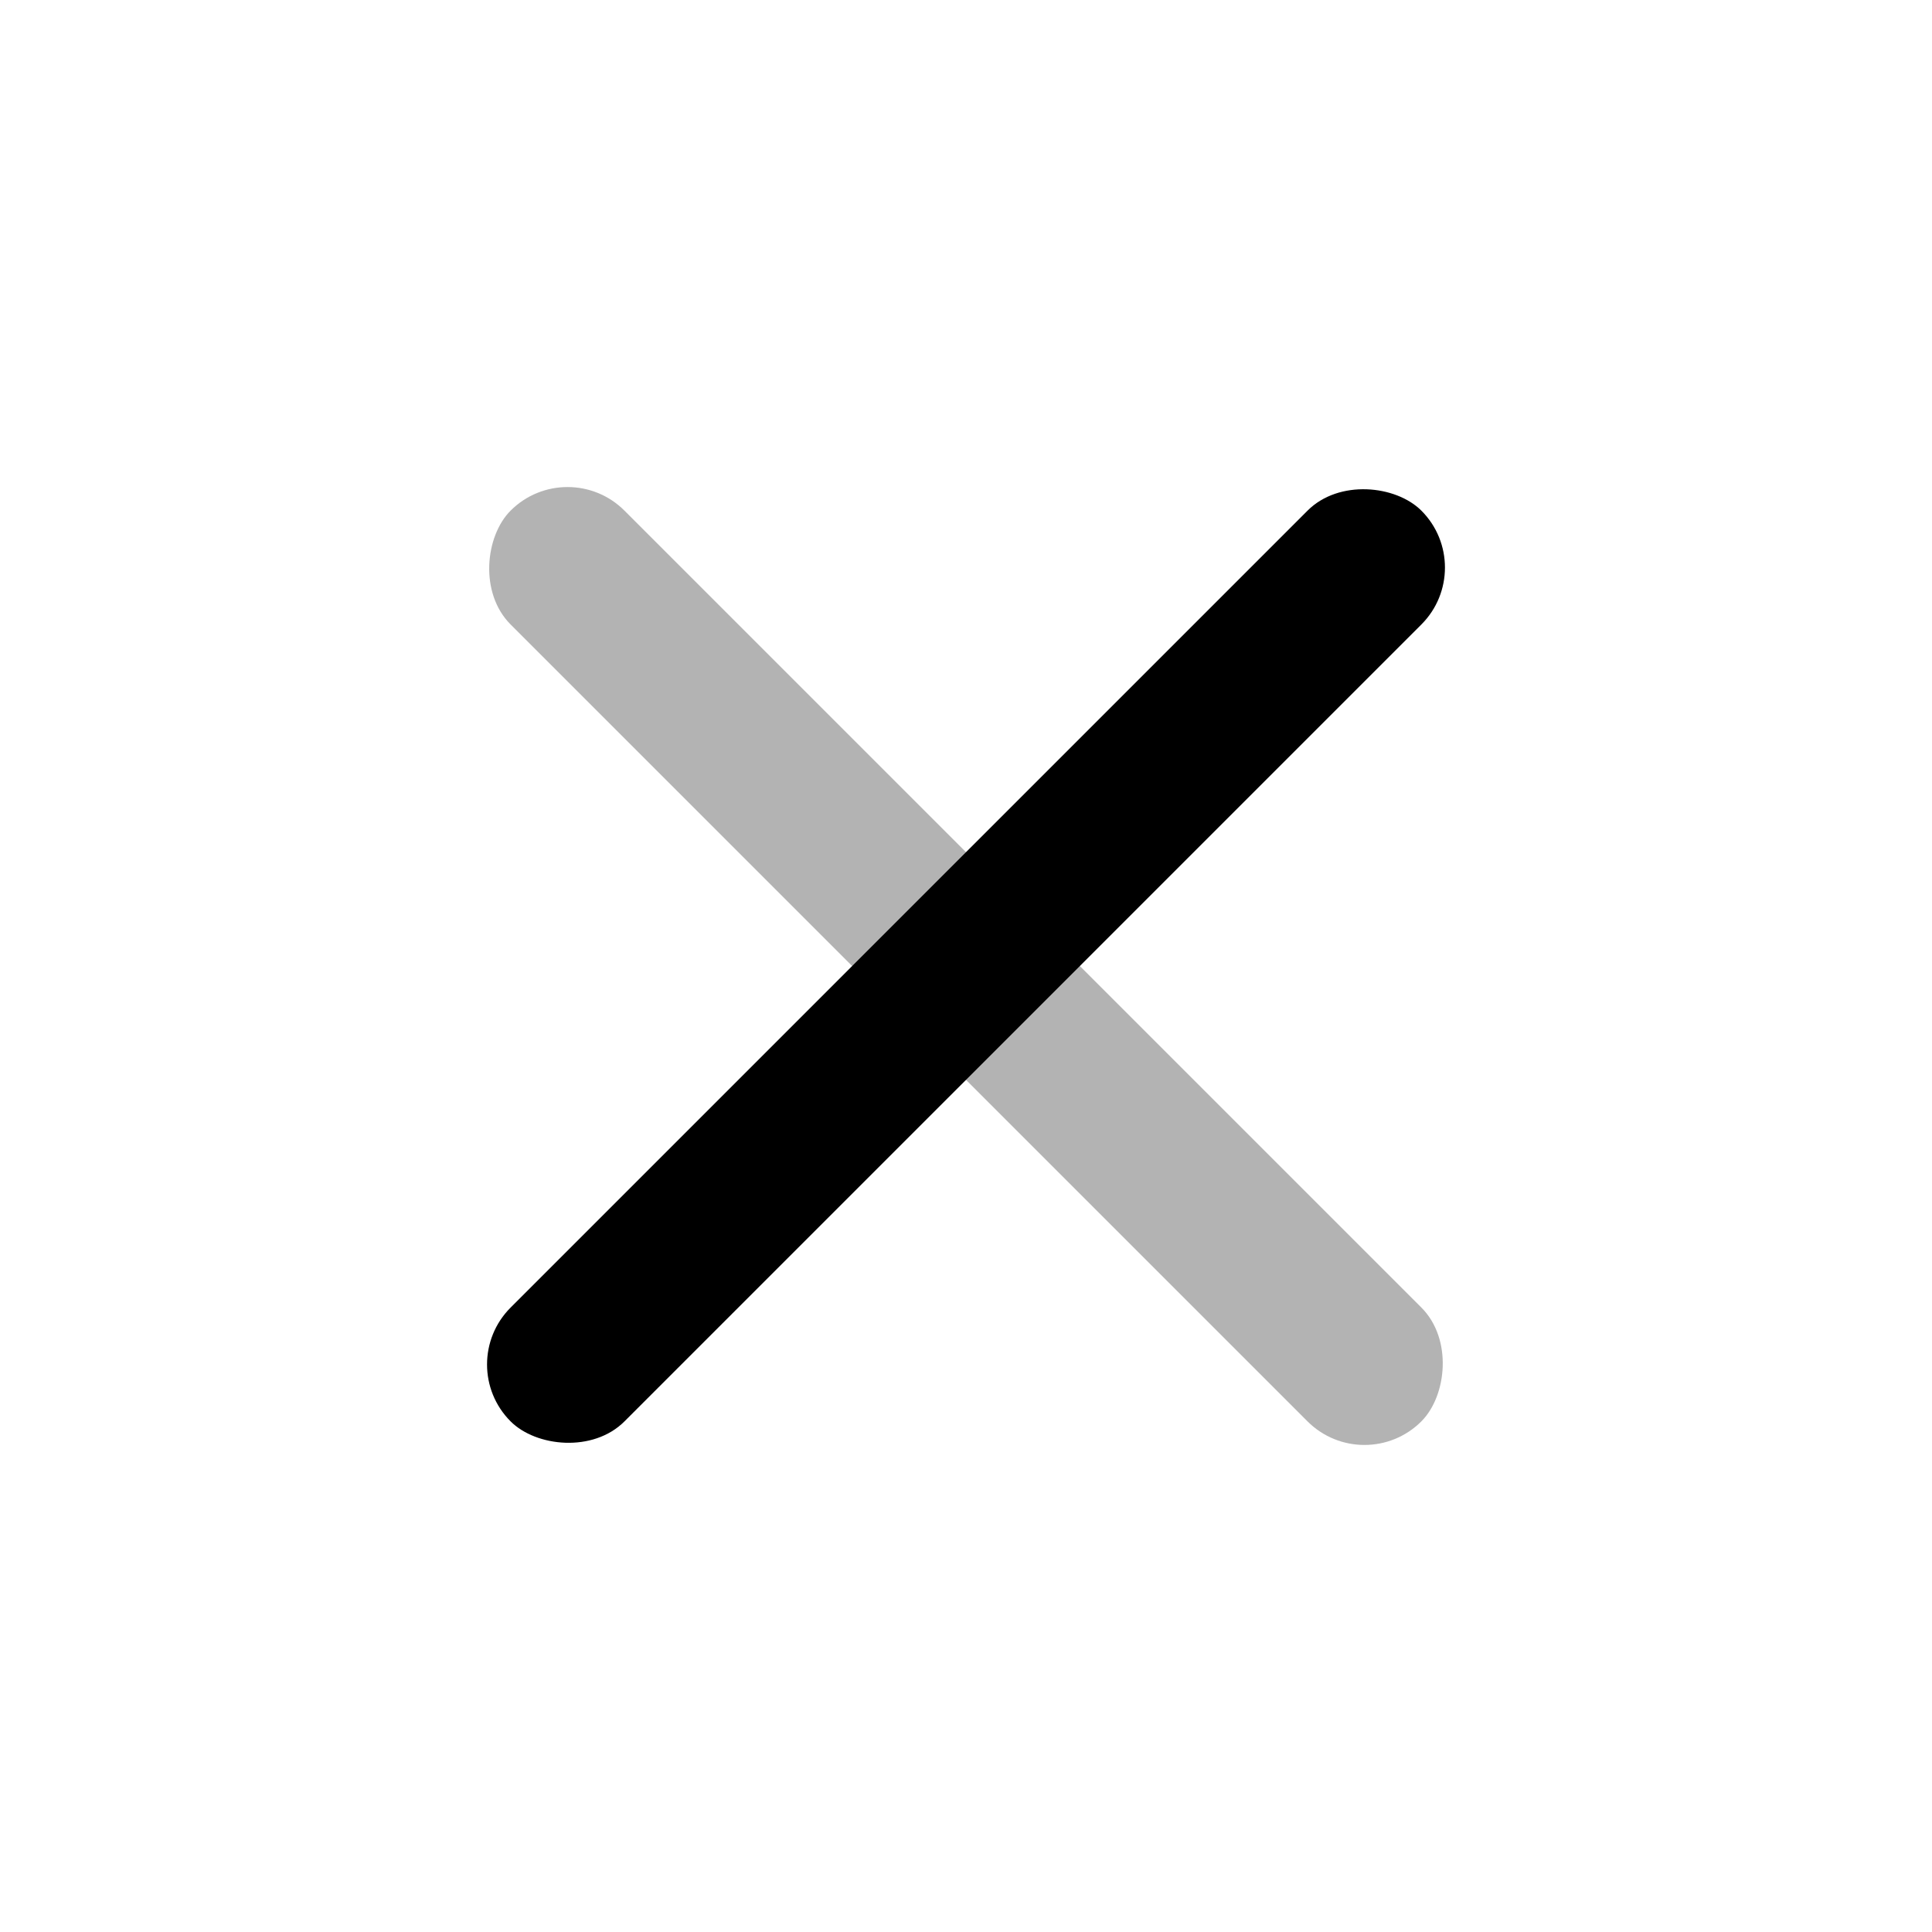 <svg width="24" height="24" viewBox="0 0 24 24" fill="none" xmlns="http://www.w3.org/2000/svg">
<rect x="5.636" y="16.95" width="16" height="2" rx="1" transform="rotate(-45 5.636 16.95)" fill="black"/>
<rect opacity="0.3" x="7.05" y="5.636" width="16" height="2" rx="1" transform="rotate(45 7.05 5.636)" fill="black"/>
</svg>
